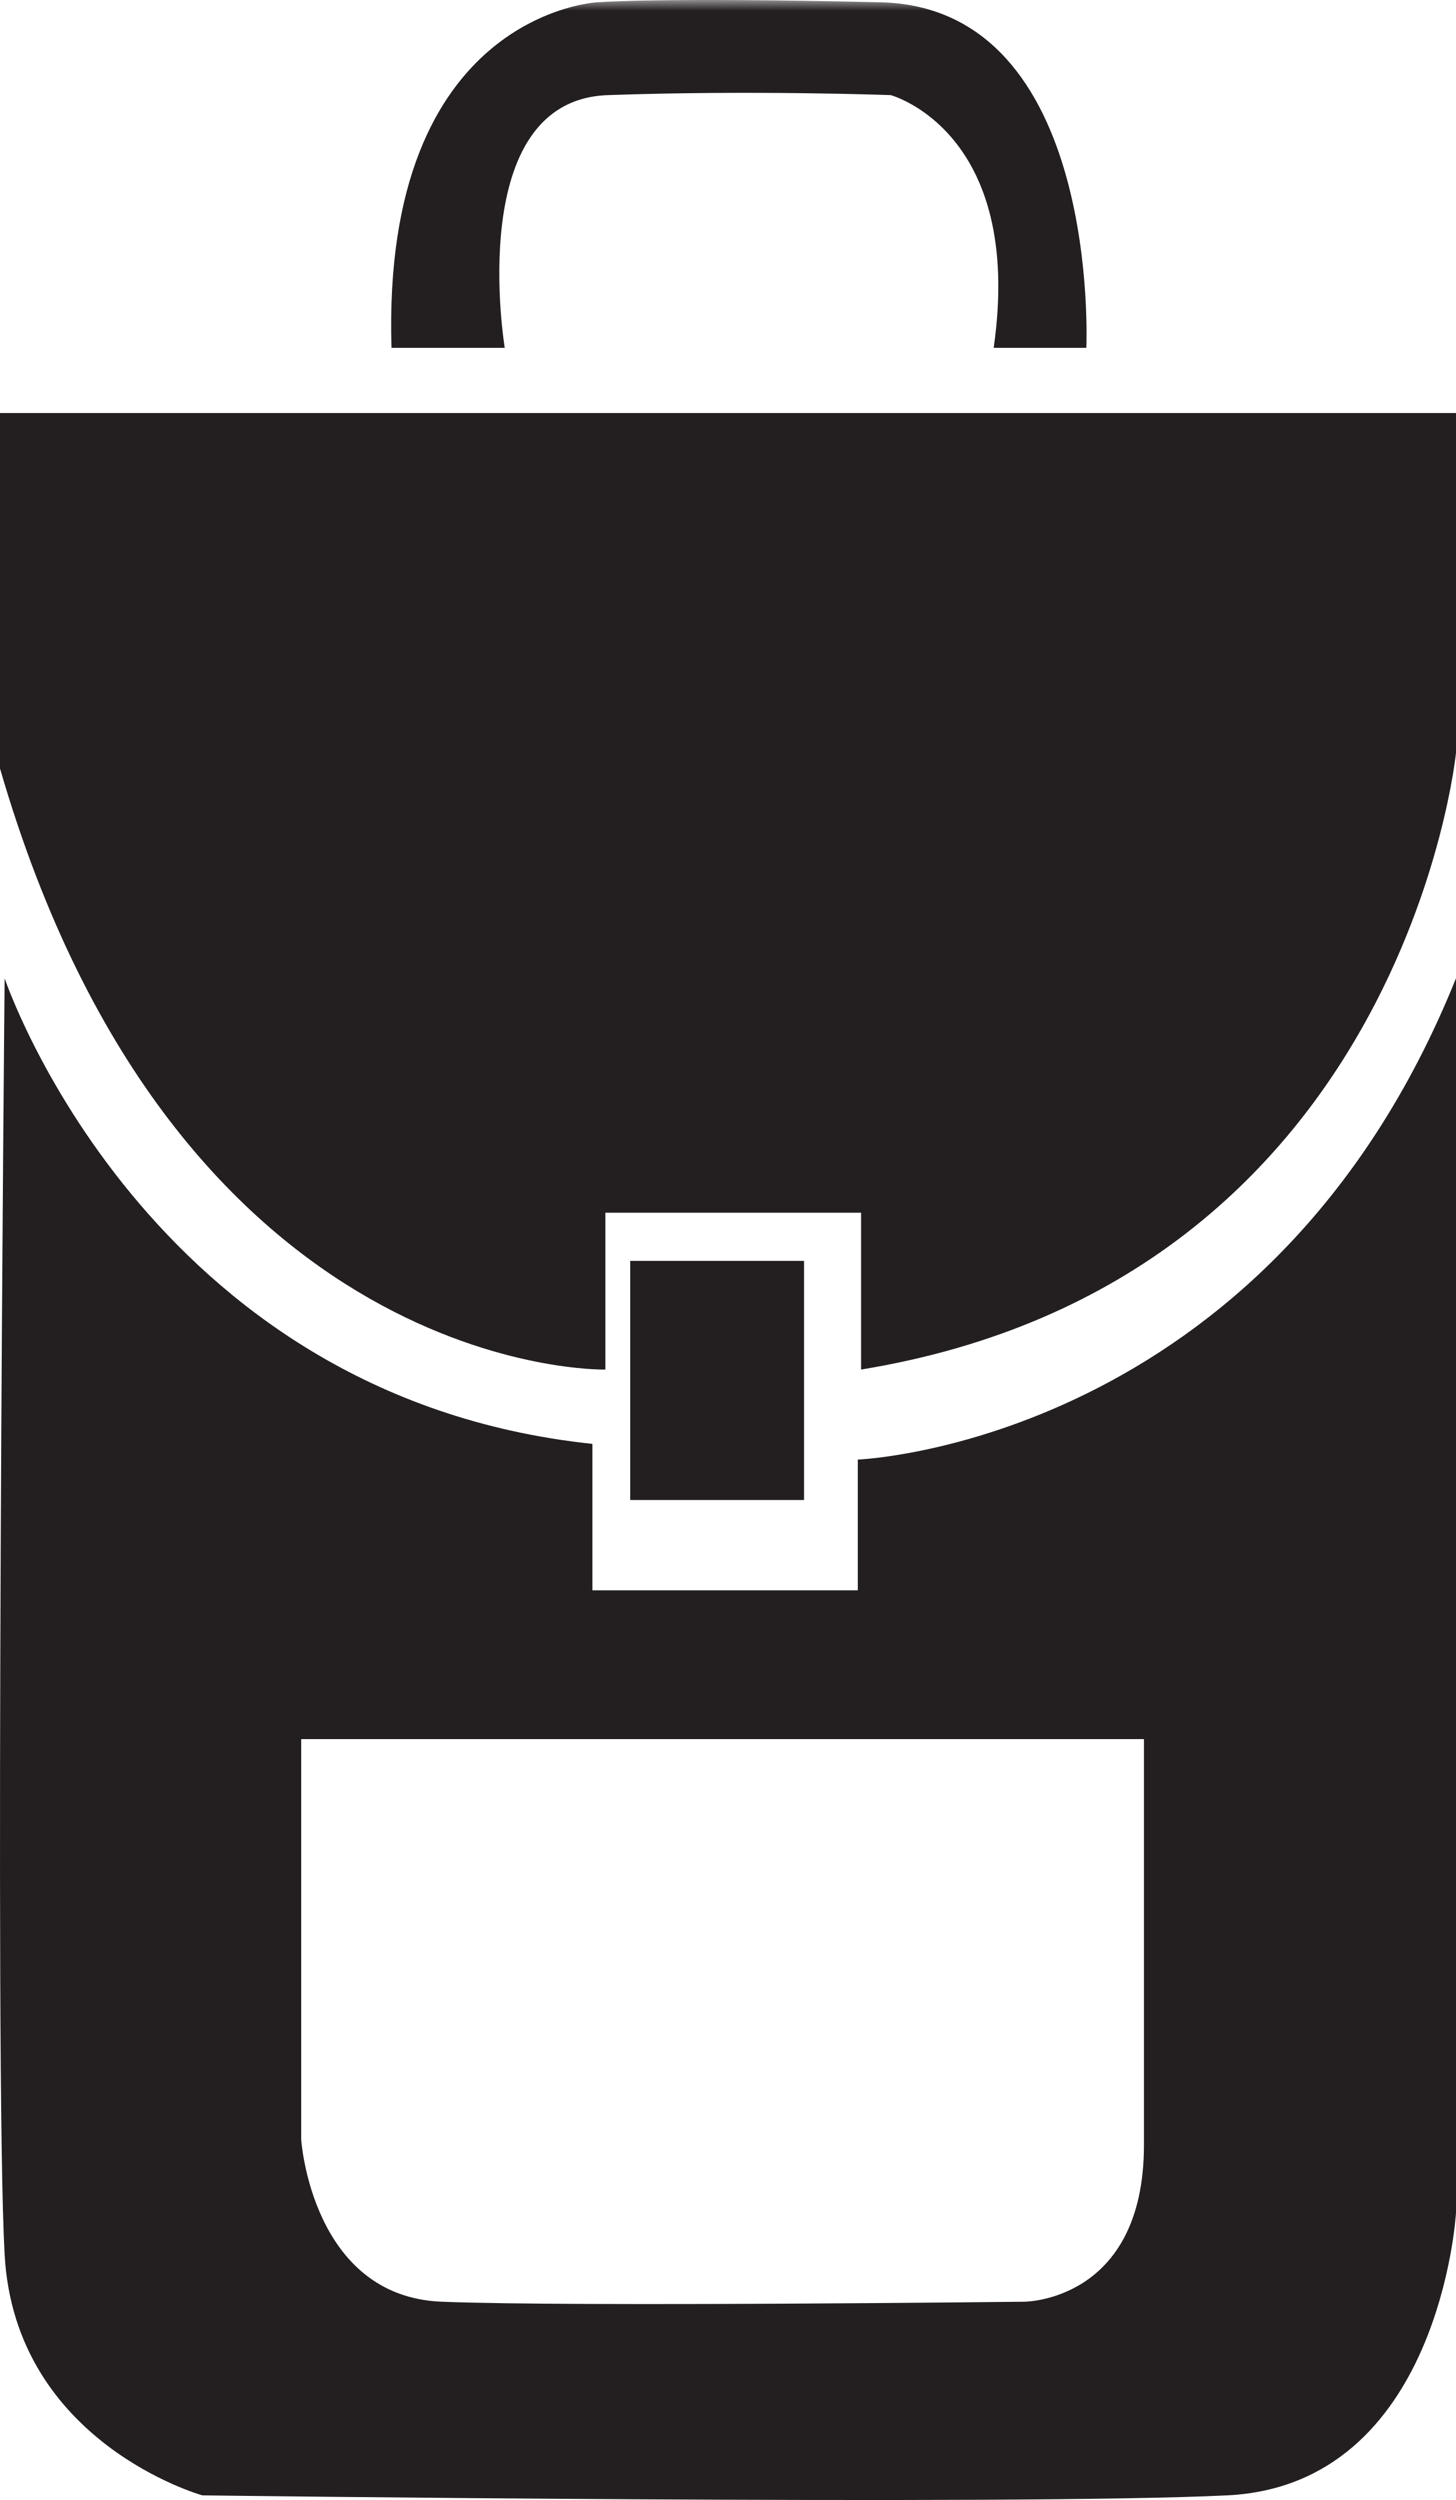 <?xml version="1.0" encoding="UTF-8"?>
<svg width="67px" height="115px" viewBox="0 0 67 115" version="1.1" xmlns="http://www.w3.org/2000/svg" xmlns:xlink="http://www.w3.org/1999/xlink">
    <!-- Generator: Sketch 55.2 (78181) - https://sketchapp.com -->
    <title>Backpack</title>
    <desc>Created with Sketch.</desc>
    <defs>
        <polygon id="path-1" points="0 115 67 115 67 0 0 0"></polygon>
    </defs>
    <g id="Page-1" stroke="none" stroke-width="1" fill="none" fill-rule="evenodd">
        <g id="Mobile" transform="translate(-127, -2800)">
            <g id="Safety" transform="translate(10, 2434)">
                <g id="Backpack" transform="translate(117, 366)">
                    <path d="M0,19 L67,19 L67,34.628 C67,34.628 64.599,58.912 39.624,62.999 L39.624,55.786 L27.857,55.786 L27.857,62.999 C27.857,62.999 8.165,63.48 0,35.35 L0,19 Z" id="Fill-1" fill="#231F20"></path>
                    <path d="M52.641,98.662 C52.641,105.878 47.131,105.878 47.131,105.878 C47.131,105.878 26.304,106.119 20.321,105.878 C14.338,105.638 13.86,98.42 13.86,98.42 L13.86,79.998 L52.641,79.998 L52.641,98.662 Z M39.473,67.14 L39.473,73.154 L27.261,73.154 L27.261,66.418 C6.674,64.247 0.213,45 0.213,45 C0.213,45 -0.266,95.053 0.213,103.713 C0.691,112.381 9.313,114.786 9.313,114.786 C9.313,114.786 46.652,115.267 56.47,114.786 C66.282,114.305 67,101.788 67,101.788 L67,45 C58.385,66.418 39.473,67.14 39.473,67.14 L39.473,67.14 Z" id="Fill-3" fill="#231F20"></path>
                    <mask id="mask-2" fill="white">
                        <use xlink:href="#path-1"></use>
                    </mask>
                    <g id="Clip-6"></g>
                    <polygon id="Fill-5" fill="#231F20" mask="url(#mask-2)" points="29 69 37 69 37 58 29 58"></polygon>
                    <path d="M18.016,16 L23.227,16 C23.227,16 21.332,4.613 27.963,4.376 C34.594,4.138 40.99,4.376 40.99,4.376 C40.99,4.376 47.147,6.036 45.726,16 L49.989,16 C49.989,16 50.7,0.343 40.516,0.105 C30.332,-0.132 27.49,0.105 27.49,0.105 C27.49,0.105 17.543,0.58 18.016,16" id="Fill-7" fill="#231F20" mask="url(#mask-2)"></path>
                </g>
            </g>
        </g>
    </g>
</svg>